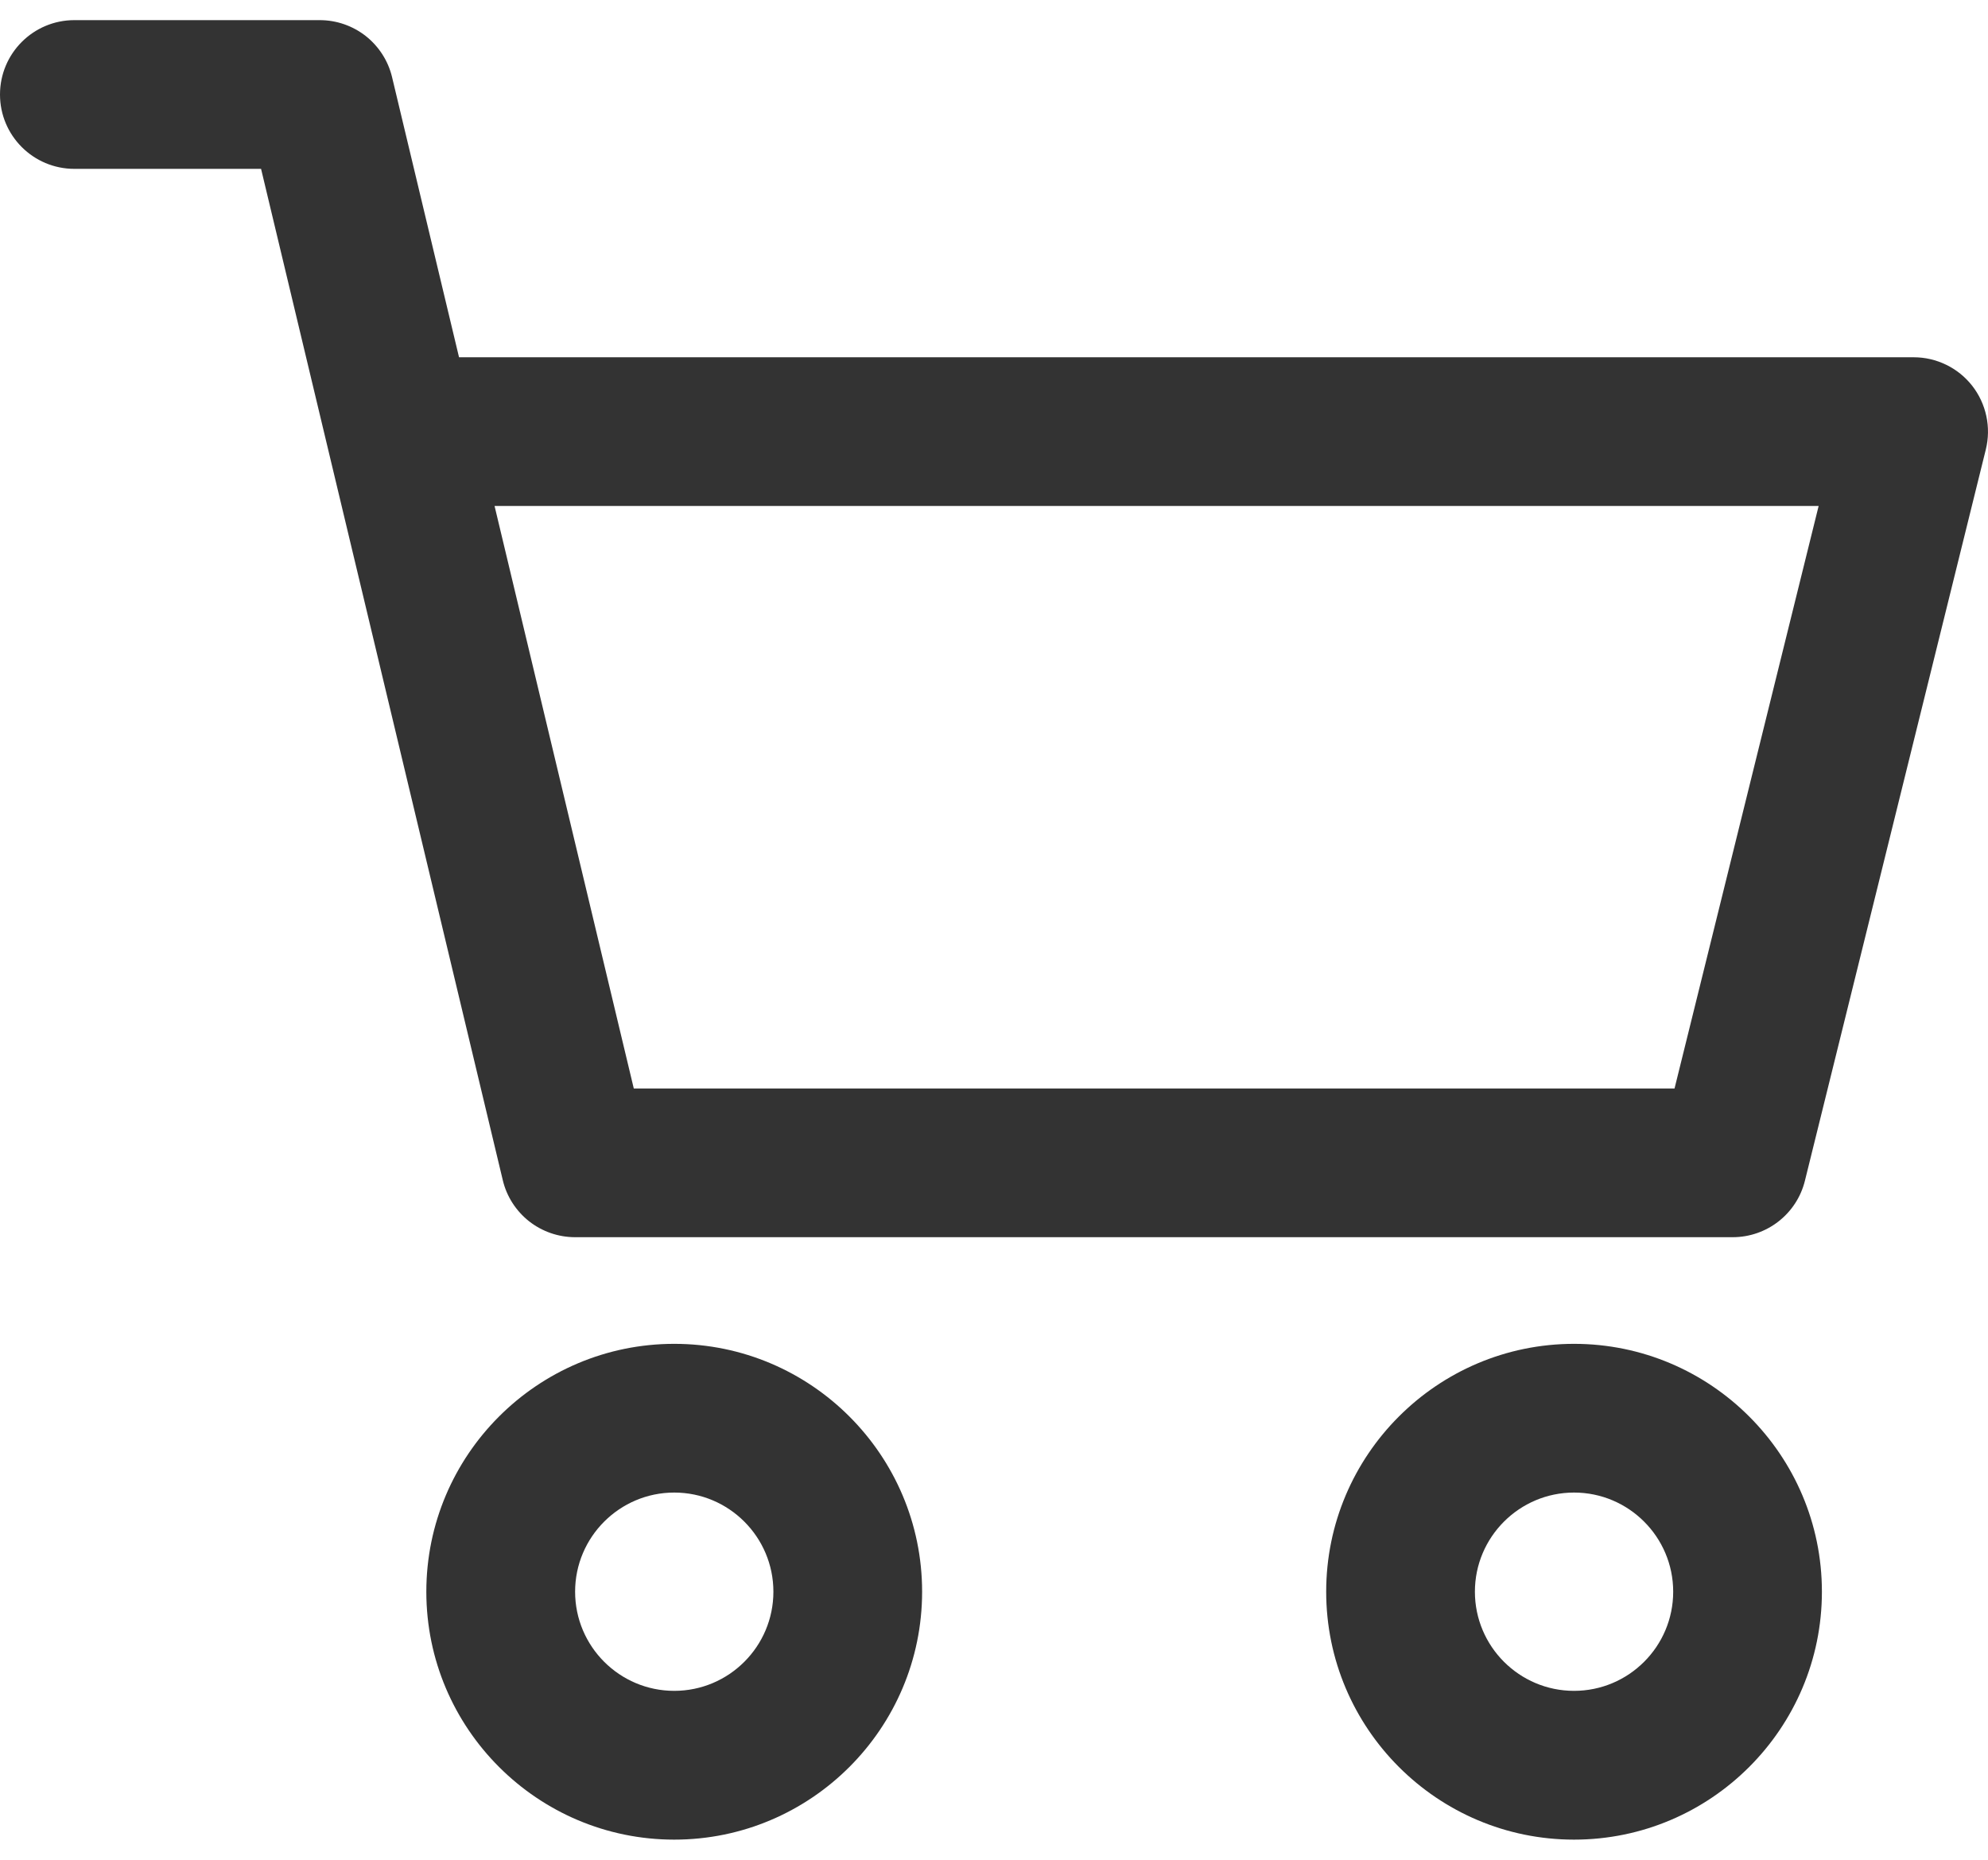 <svg width="31" height="29" viewBox="0 0 31 29" fill="none" xmlns="http://www.w3.org/2000/svg">
<path d="M24.545 20.955C22.414 20.955 20.68 22.689 20.68 24.82C20.68 26.952 22.414 28.686 24.545 28.686C26.676 28.686 28.41 26.952 28.41 24.82C28.41 22.689 26.676 20.955 24.545 20.955ZM24.545 26.366C23.692 26.366 22.999 25.673 22.999 24.82C22.999 23.968 23.692 23.274 24.545 23.274C25.398 23.274 26.091 23.968 26.091 24.82C26.091 25.673 25.398 26.366 24.545 26.366ZM30.754 6.016C30.645 5.877 30.507 5.765 30.348 5.688C30.19 5.611 30.017 5.571 29.841 5.571H7.158L6.114 1.204C6.054 0.951 5.909 0.725 5.705 0.563C5.5 0.402 5.247 0.314 4.986 0.314H1.16C0.519 0.314 0 0.833 0 1.474C0 2.114 0.519 2.633 1.16 2.633H4.071L7.84 18.402C7.9 18.656 8.045 18.881 8.249 19.043C8.454 19.204 8.707 19.292 8.968 19.292H27.019C27.552 19.292 28.017 18.929 28.145 18.412L30.966 7.009C31.008 6.838 31.011 6.66 30.974 6.488C30.937 6.316 30.862 6.154 30.754 6.016ZM26.112 16.973H9.883L7.712 7.89H28.359L26.112 16.973ZM10.514 20.955C8.382 20.955 6.648 22.689 6.648 24.82C6.648 26.952 8.382 28.686 10.514 28.686C12.645 28.686 14.379 26.952 14.379 24.82C14.379 22.689 12.645 20.955 10.514 20.955ZM10.514 26.366C9.661 26.366 8.968 25.673 8.968 24.82C8.968 23.968 9.661 23.274 10.514 23.274C11.367 23.274 12.06 23.968 12.06 24.82C12.06 25.673 11.367 26.366 10.514 26.366Z" fill="#333333"/>
</svg>
